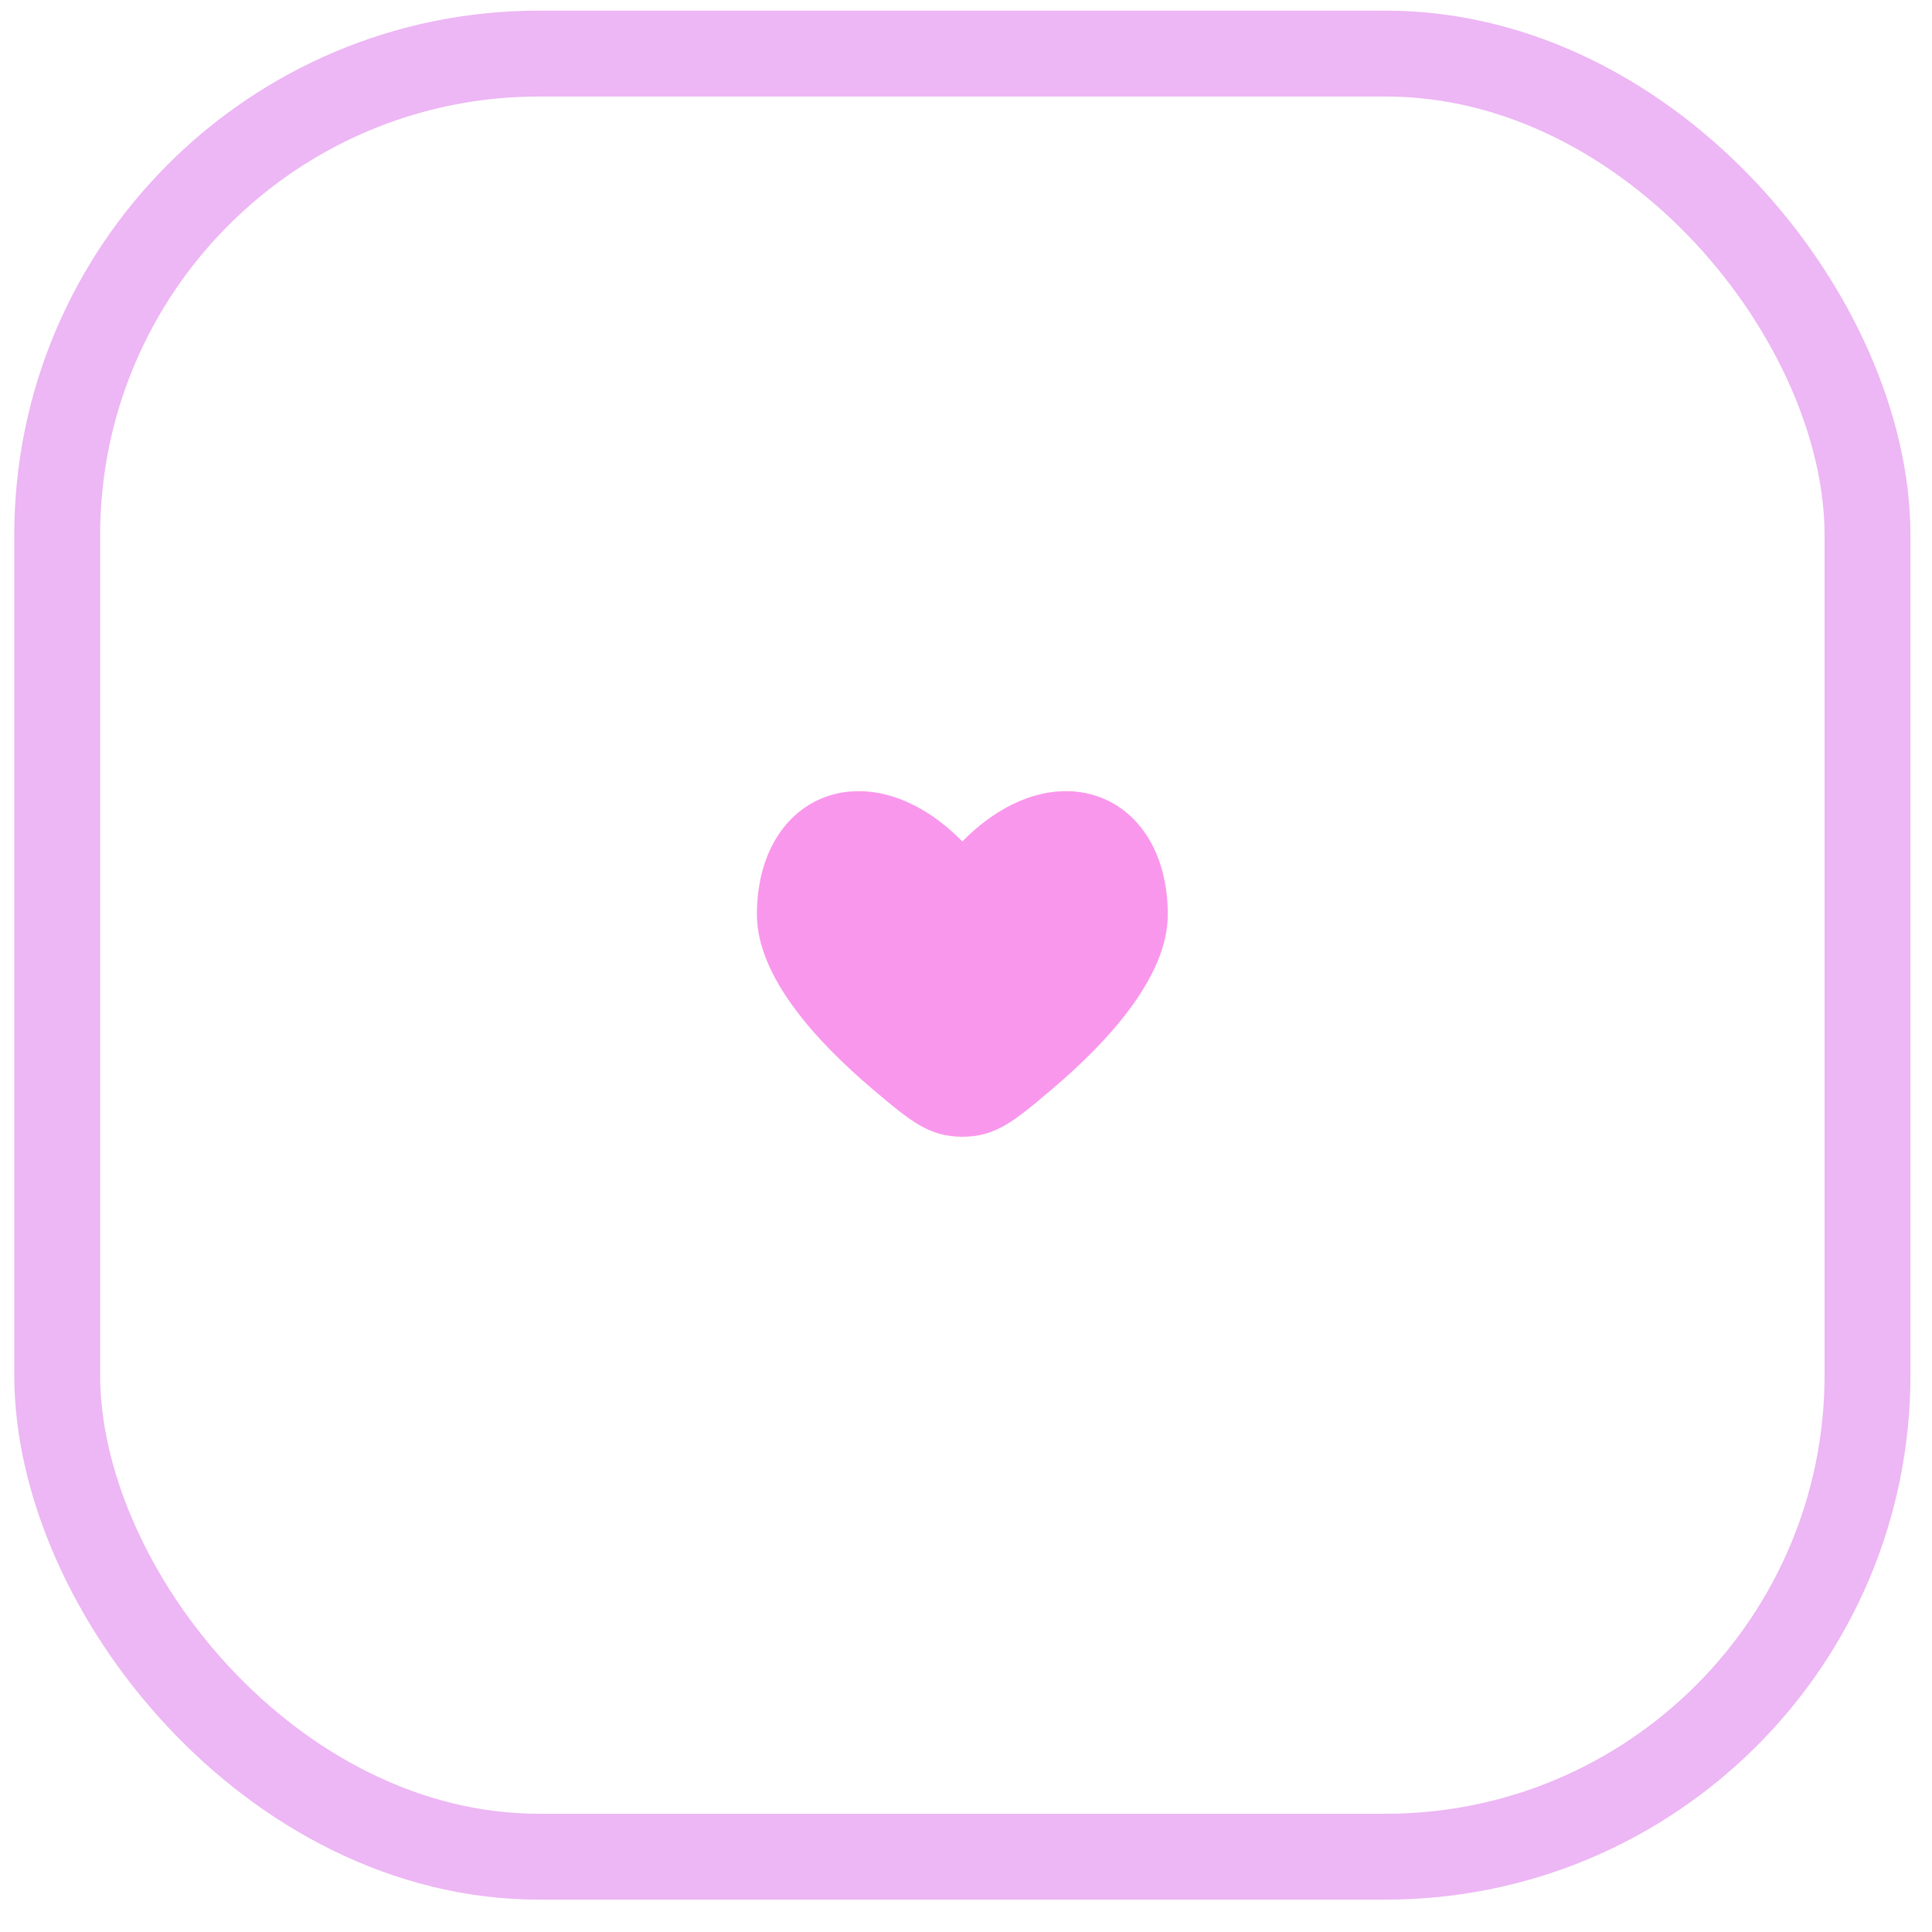 <svg width="45" height="45" viewBox="0 0 45 45" fill="none" xmlns="http://www.w3.org/2000/svg">
<g filter="url(#filter0_iii_477_4284)">
<rect x="0.332" y="0.248" width="44.166" height="43.998" rx="12.222" fill="white" fill-opacity="0.1"/>
</g>
<rect x="1.332" y="1.248" width="42.166" height="41.998" rx="11.222" stroke="#EDB6F4" stroke-width="2"/>
<path d="M22.415 32.839C28.287 32.839 33.047 28.096 33.047 22.247C33.047 16.397 28.287 11.655 22.415 11.655C16.542 11.655 11.782 16.397 11.782 22.247C11.782 23.941 12.181 25.543 12.892 26.963C13.08 27.34 13.143 27.772 13.034 28.179L12.4 30.537C12.126 31.56 13.066 32.497 14.093 32.223L16.46 31.592C16.869 31.483 17.302 31.546 17.68 31.733C19.106 32.441 20.714 32.839 22.415 32.839Z" fill="white"/>
<path d="M17.63 21.303C17.63 22.753 19.033 24.273 20.319 25.363C21.195 26.106 21.633 26.477 22.415 26.477C23.197 26.477 23.635 26.106 24.511 25.363C25.797 24.273 27.2 22.753 27.2 21.303C27.2 18.467 24.568 17.409 22.415 19.599C20.262 17.409 17.63 18.467 17.63 21.303Z" fill="#F997EC"/>
<defs>
<filter id="filter0_iii_477_4284" x="0.332" y="0.248" width="44.166" height="43.998" filterUnits="userSpaceOnUse" color-interpolation-filters="sRGB">
<feFlood flood-opacity="0" result="BackgroundImageFix"/>
<feBlend mode="normal" in="SourceGraphic" in2="BackgroundImageFix" result="shape"/>
<feColorMatrix in="SourceAlpha" type="matrix" values="0 0 0 0 0 0 0 0 0 0 0 0 0 0 0 0 0 0 127 0" result="hardAlpha"/>
<feOffset/>
<feGaussianBlur stdDeviation="5"/>
<feComposite in2="hardAlpha" operator="arithmetic" k2="-1" k3="1"/>
<feColorMatrix type="matrix" values="0 0 0 0 1 0 0 0 0 1 0 0 0 0 1 0 0 0 0.3 0"/>
<feBlend mode="normal" in2="shape" result="effect1_innerShadow_477_4284"/>
<feColorMatrix in="SourceAlpha" type="matrix" values="0 0 0 0 0 0 0 0 0 0 0 0 0 0 0 0 0 0 127 0" result="hardAlpha"/>
<feOffset/>
<feGaussianBlur stdDeviation="15"/>
<feComposite in2="hardAlpha" operator="arithmetic" k2="-1" k3="1"/>
<feColorMatrix type="matrix" values="0 0 0 0 0.976 0 0 0 0 0.592 0 0 0 0 0.925 0 0 0 1 0"/>
<feBlend mode="normal" in2="effect1_innerShadow_477_4284" result="effect2_innerShadow_477_4284"/>
<feColorMatrix in="SourceAlpha" type="matrix" values="0 0 0 0 0 0 0 0 0 0 0 0 0 0 0 0 0 0 127 0" result="hardAlpha"/>
<feOffset/>
<feGaussianBlur stdDeviation="5"/>
<feComposite in2="hardAlpha" operator="arithmetic" k2="-1" k3="1"/>
<feColorMatrix type="matrix" values="0 0 0 0 1 0 0 0 0 1 0 0 0 0 1 0 0 0 0.3 0"/>
<feBlend mode="normal" in2="effect2_innerShadow_477_4284" result="effect3_innerShadow_477_4284"/>
</filter>
</defs>
</svg>
